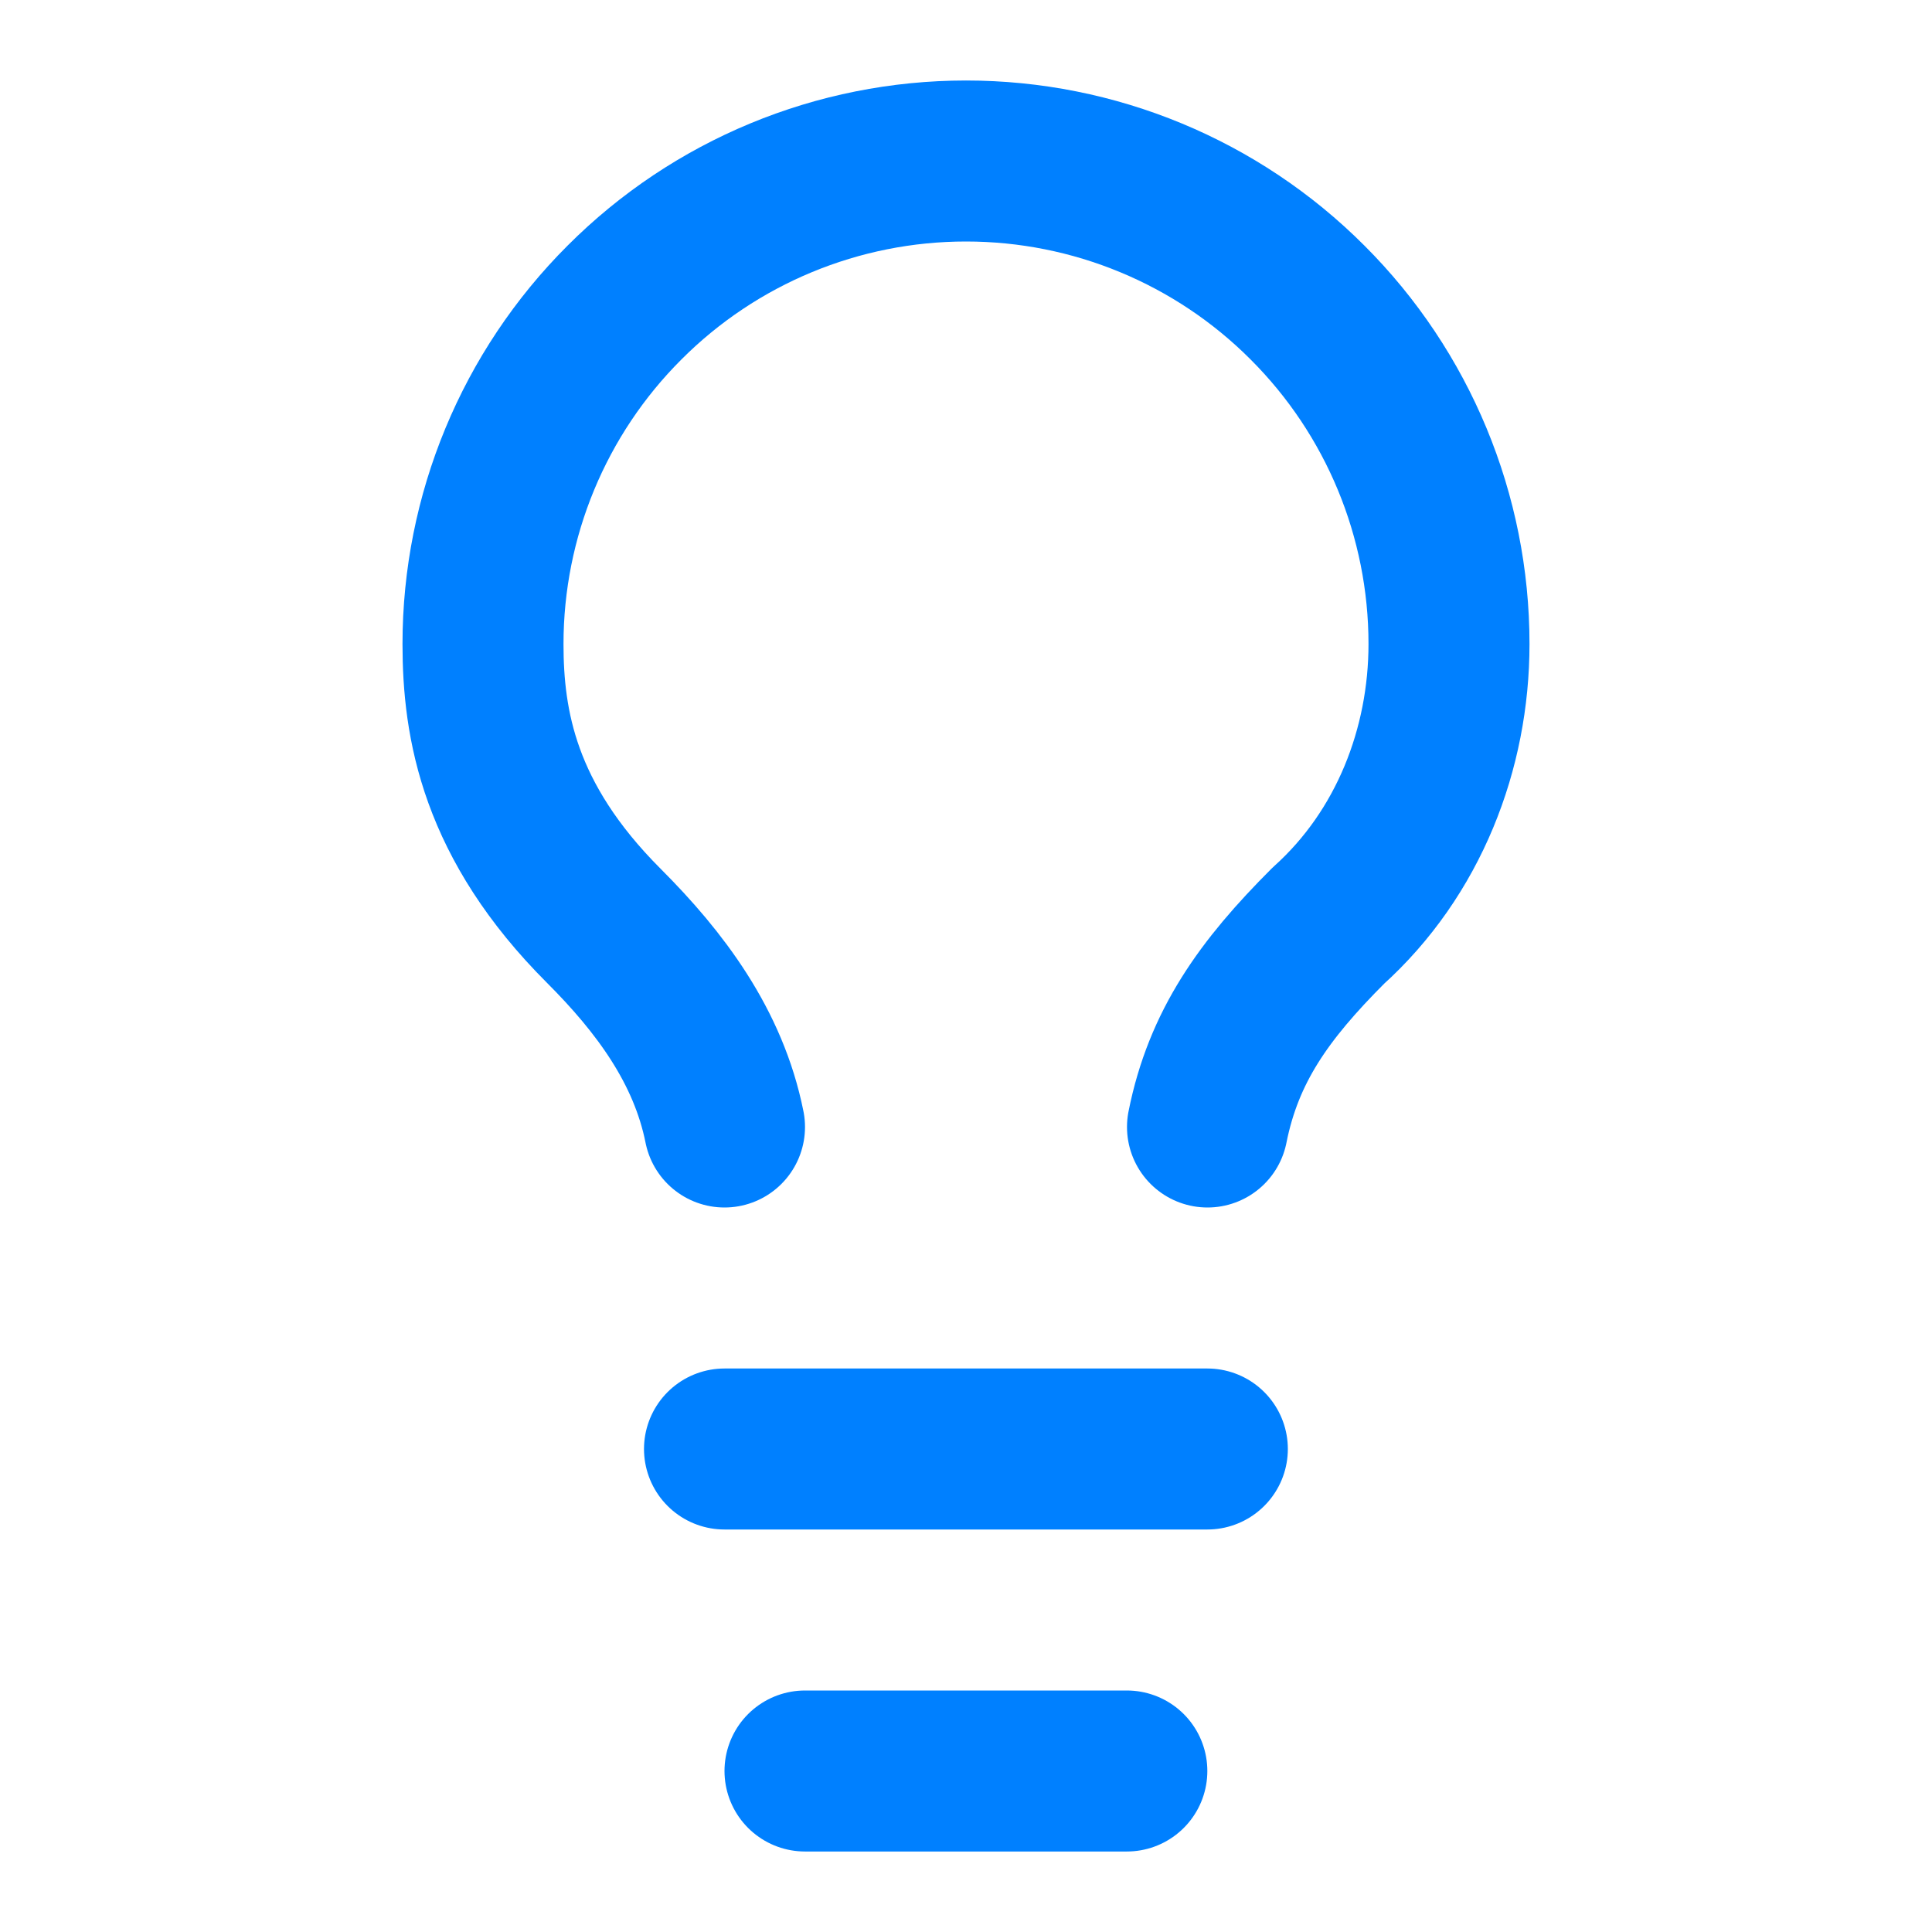 <svg width="12" height="12" viewBox="0 0 12 12" fill="none" xmlns="http://www.w3.org/2000/svg">
<path d="M7.5 7C7.6 6.5 7.85 6.15 8.25 5.75C8.75 5.3 9 4.65 9 4C9 3.204 8.684 2.441 8.121 1.879C7.559 1.316 6.796 1 6 1C5.204 1 4.441 1.316 3.879 1.879C3.316 2.441 3 3.204 3 4C3 4.5 3.1 5.1 3.75 5.75C4.1 6.1 4.4 6.5 4.5 7" stroke="#0080FF" stroke-width="1" stroke-linecap="round" stroke-linejoin="round"/>
<path d="M4.5 9H7.499" stroke="#0080FF" stroke-width="1" stroke-linecap="round" stroke-linejoin="round"/>
<path d="M5 11H6.999" stroke="#0080FF" stroke-width="1" stroke-linecap="round" stroke-linejoin="round"/>
</svg>
